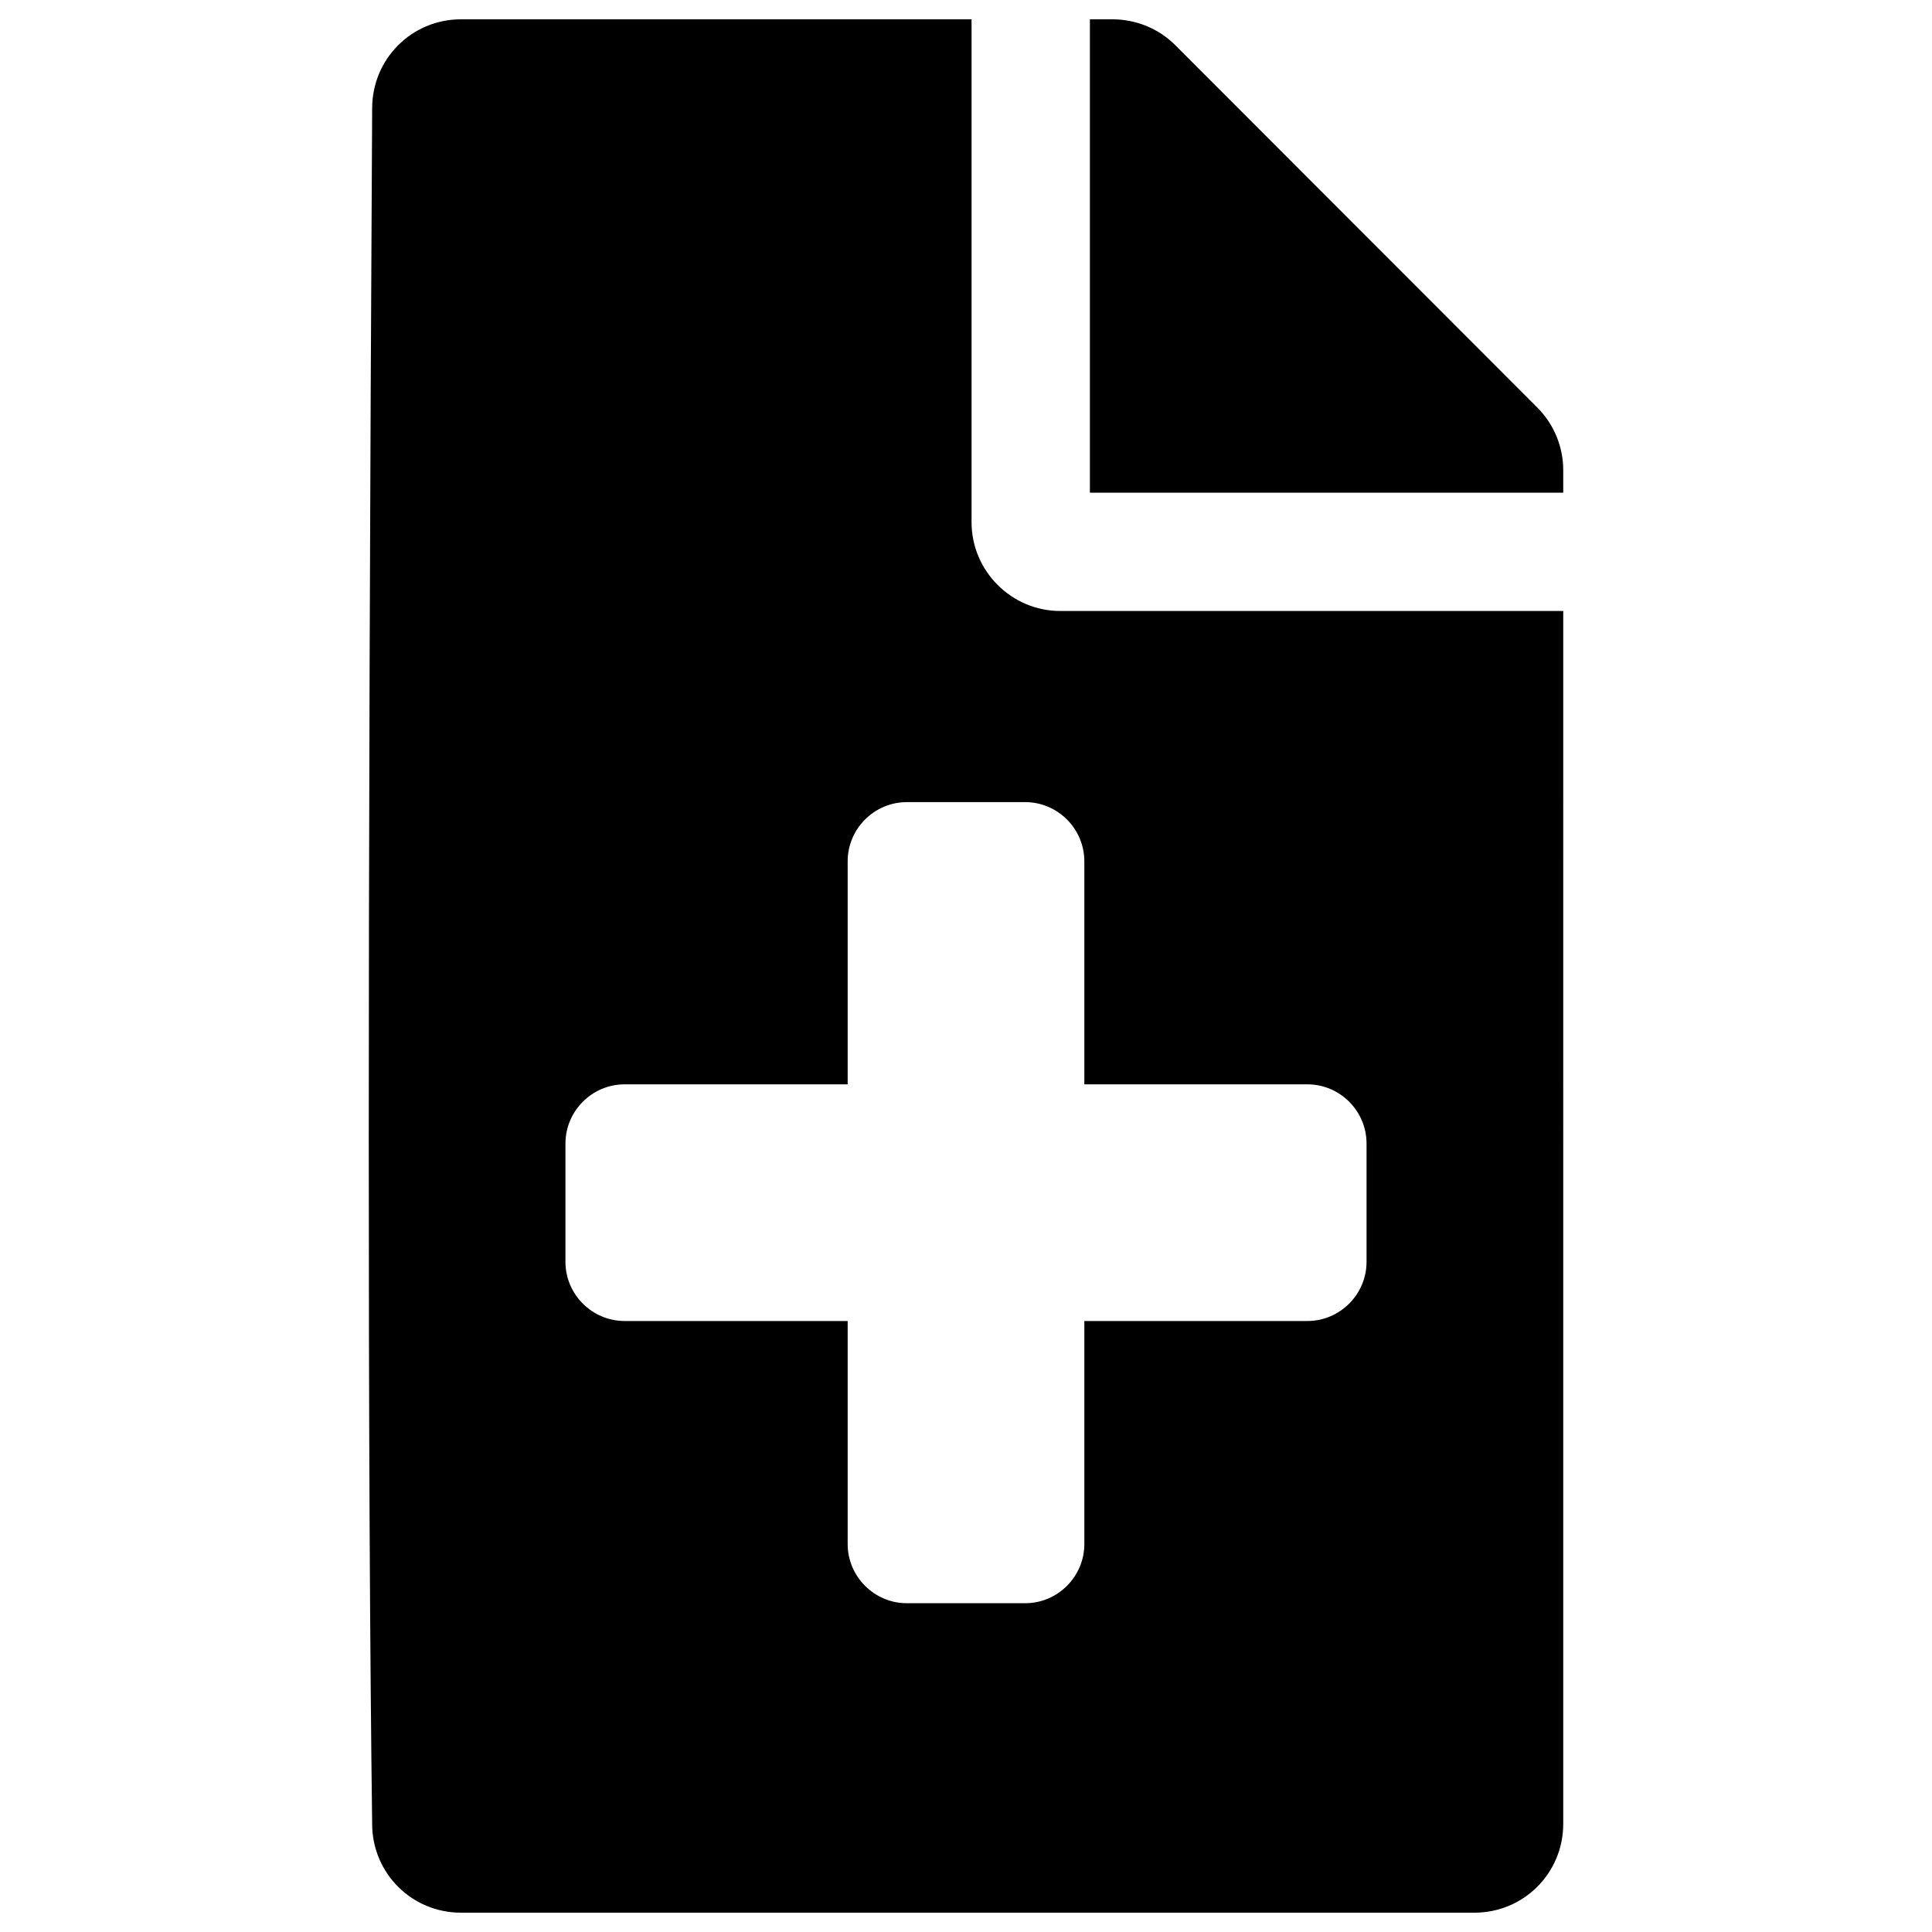 <?xml version="1.0" encoding="UTF-8" standalone="no"?>
<svg
   aria-hidden="true"
   focusable="false"
   data-prefix="fas"
   data-icon="file-import"
   class="svg-inline--fa fa-file-import fa-w-16"
   role="img"
   viewBox="0 0 500 500"
   version="1.1"
   id="svg4"
   width="500"
   height="500"
   xmlns="http://www.w3.org/2000/svg"
   xmlns:svg="http://www.w3.org/2000/svg"
   xmlns:rdf="http://www.w3.org/1999/02/22-rdf-syntax-ns#"
   xmlns:cc="http://creativecommons.org/ns#"
   xmlns:dc="http://purl.org/dc/elements/1.1/">
  <defs
     id="defs8" />
  <path
     style="fill:currentColor;stroke-width:0.957"
     d="m 119.283,5 c -12.729,0 -22.934,10.24 -22.969,22.969 -1.172,208.366 -1.172,354.78 0,444.062 0,12.729 10.24,22.969 22.969,22.969 h 262.312 c 12.729,0 22.969,-10.24 22.969,-22.969 V 158.125 H 274.408 c -12.633,0 -22.969,-10.336 -22.969,-22.969 V 5 Z m 162.781,0 v 122.5 h 122.5 v -5.838 c 0,-6.029 -2.393,-11.868 -6.699,-16.174 L 304.171,11.699 C 299.865,7.393 294.027,5 287.902,5 Z m -47.377,202.588 h 30.625 c 8.422,0 15.312,6.891 15.312,15.312 v 10.262 47.463 h 47.463 10.262 c 8.422,0 15.312,6.891 15.312,15.312 v 30.625 c 0,8.422 -6.891,15.312 -15.312,15.312 H 328.088 280.625 V 389.338 399.6 c 0,8.422 -6.891,15.312 -15.312,15.312 h -30.625 c -8.422,0 -15.312,-6.891 -15.312,-15.312 V 389.338 341.875 h -47.463 -10.262 c -8.422,0 -15.312,-6.891 -15.312,-15.312 v -30.625 c 0,-8.422 6.891,-15.312 15.312,-15.312 h 10.262 47.463 V 233.162 222.9 c 0,-8.422 6.891,-15.312 15.312,-15.312 z"
     id="path9" />
</svg>
